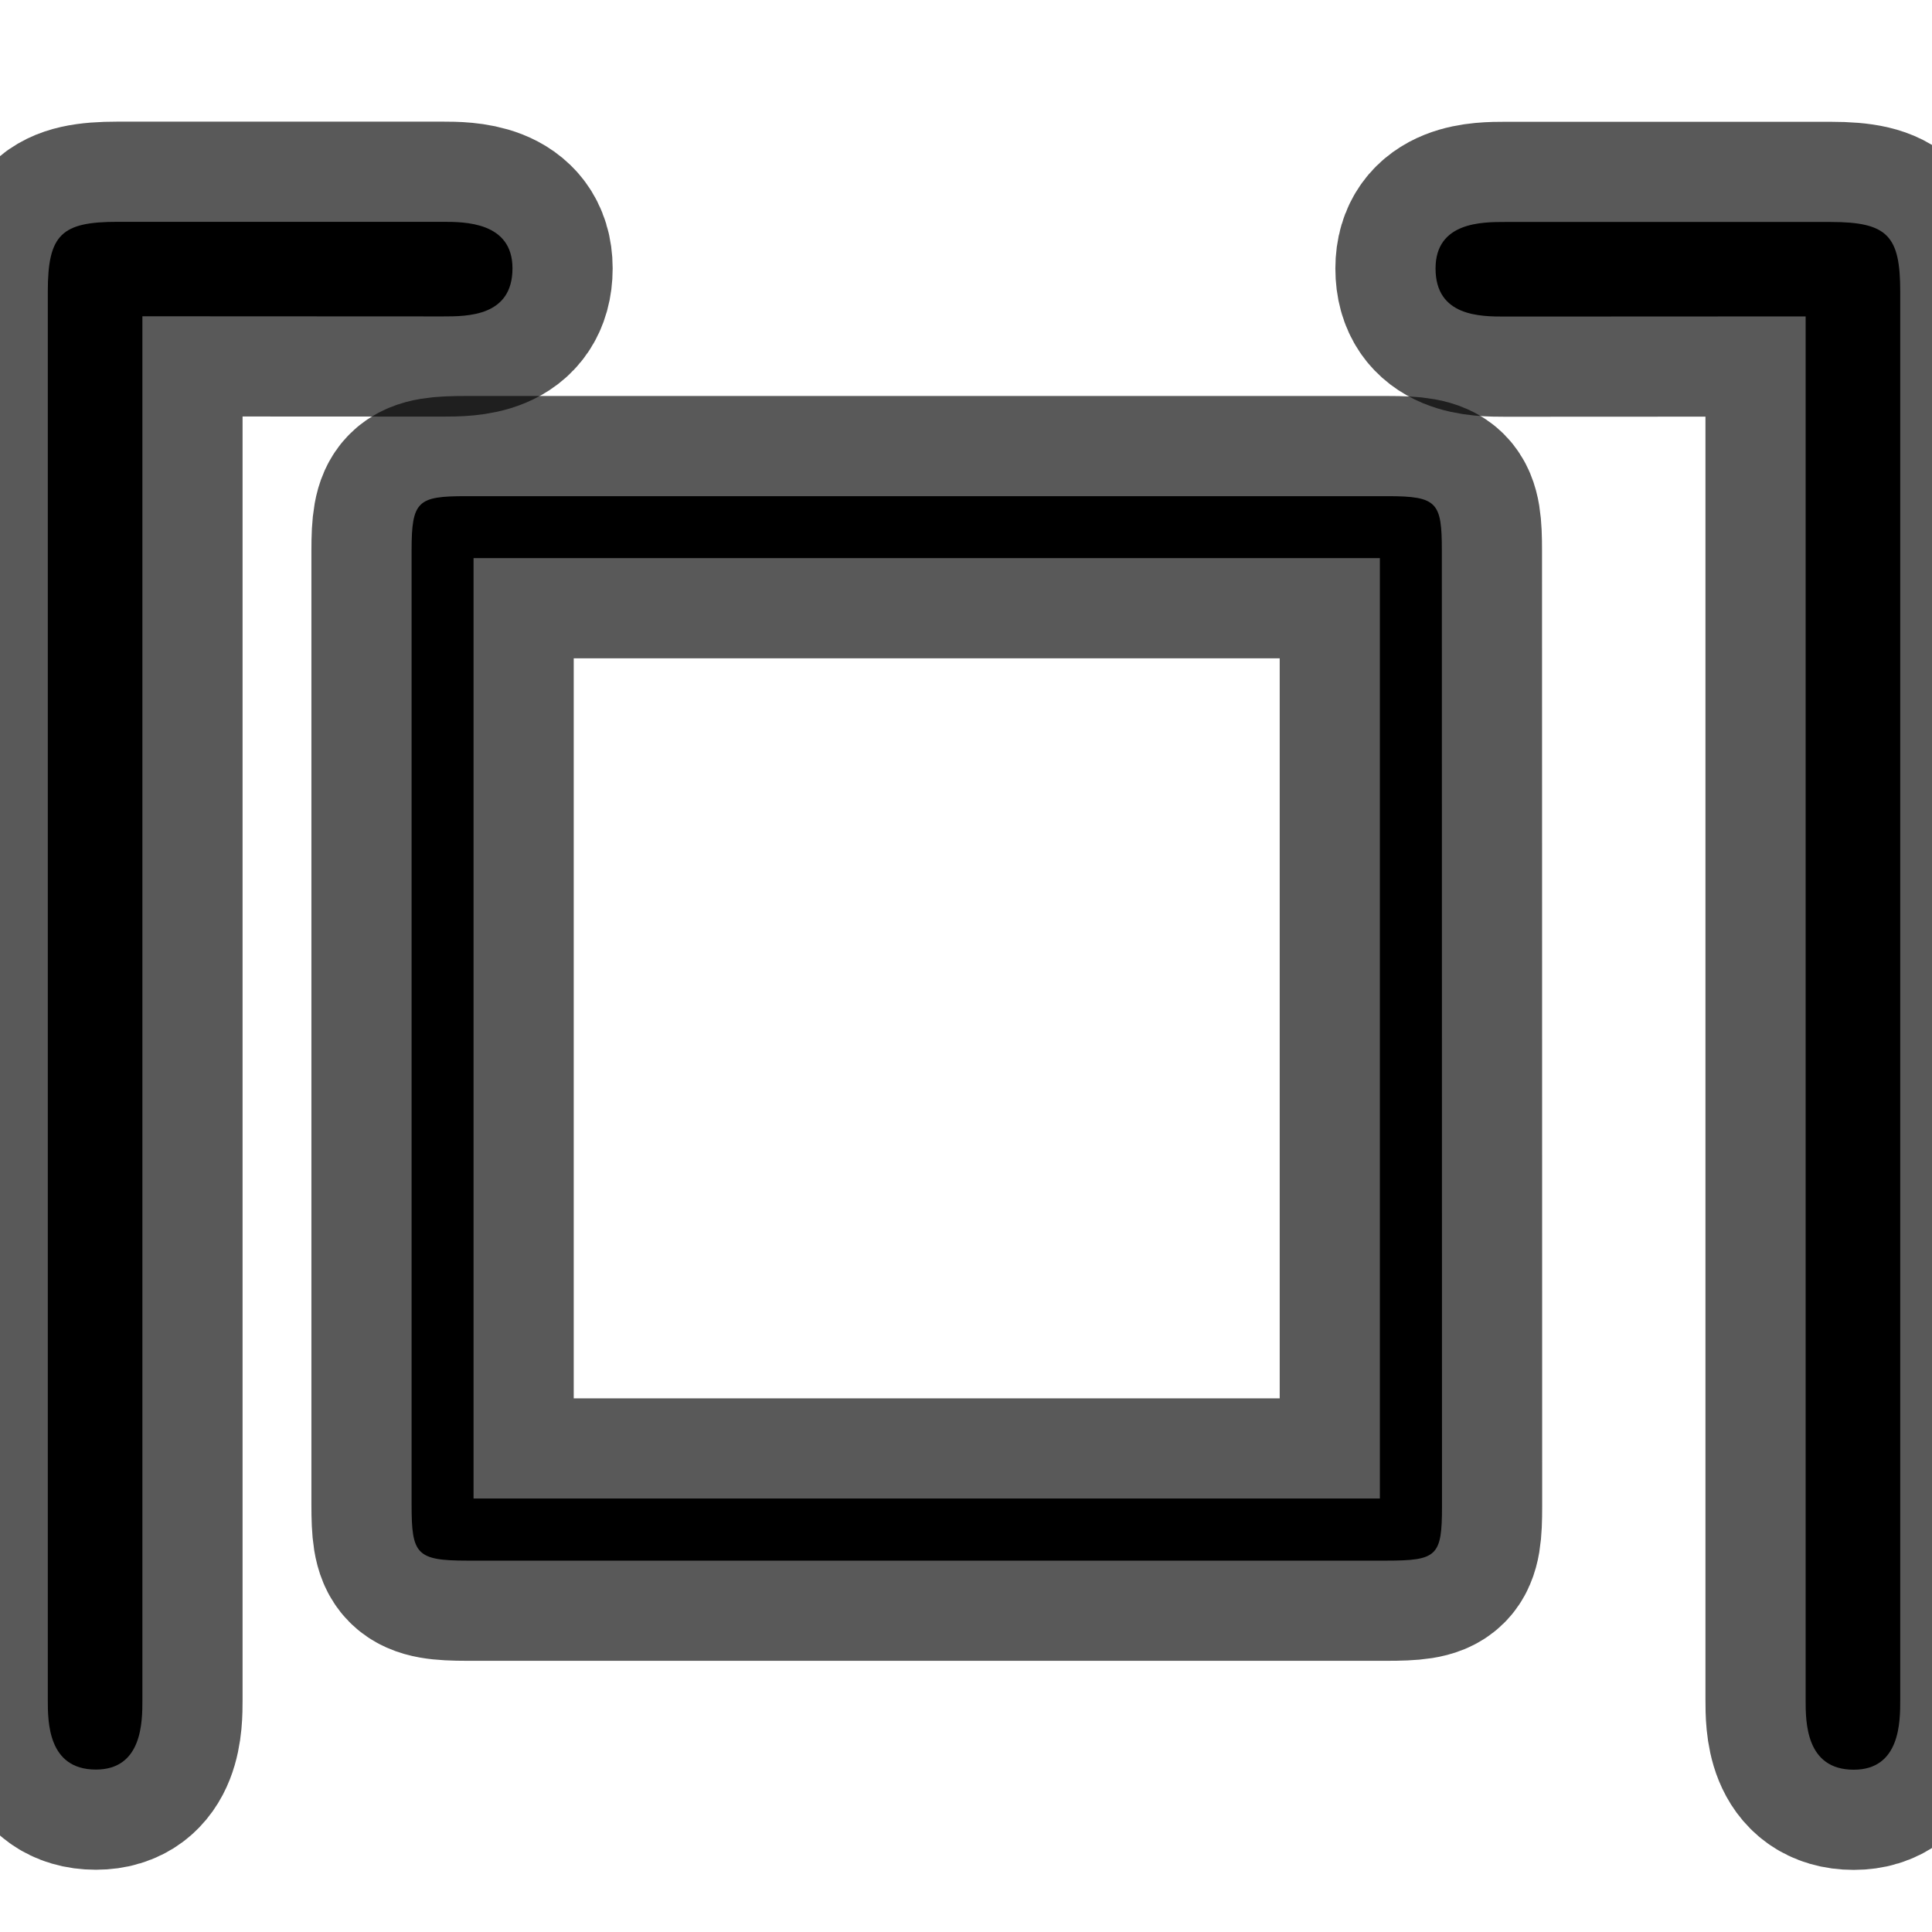 <?xml version="1.0" encoding="UTF-8" standalone="no"?>
<!-- This file was generated by dvisvgm 1.9.2 -->

<svg
   height="20"
   version="1.1"
   viewBox="56.413 56.821 13.5 13.5"
   width="20"
   id="svg2"
   xmlns="http://www.w3.org/2000/svg"
   xmlns:svg="http://www.w3.org/2000/svg"
   xmlns:rdf="http://www.w3.org/1999/02/22-rdf-syntax-ns#"
   xmlns:cc="http://creativecommons.org/ns#"
   xmlns:dc="http://purl.org/dc/elements/1.1/">
  <defs
     id="defs4" />
  <path
     id="path7"
     d="m 59.507,59.032 c 0.173,0 0.487,0 0.487,-0.336 0,-0.325 -0.336,-0.325 -0.487,-0.325 h -2.273 c -0.39,0 -0.487,0.087 -0.487,0.487 v 9.841 c 0,0.152 0,0.487 0.336,0.487 0.325,0 0.325,-0.336 0.325,-0.487 v -9.668 z"
     style="opacity:1;fill:#000000;fill-opacity:1;stroke:#000000;stroke-miterlimit:4;stroke-dasharray:none;stroke-opacity:0.65;stroke-width:1.4" />
  <path
     id="path9"
     d="m 66.488,60.667 c 0,-0.336 -0.032,-0.379 -0.379,-0.379 h -6.441 c -0.336,0 -0.379,0.033 -0.379,0.379 v 6.669 c 0,0.346 0.033,0.39 0.39,0.39 h 6.42 c 0.357,0 0.39,-0.032 0.39,-0.379 z m -6.766,0.054 h 6.333 v 6.571 h -6.333 z"
     style="opacity:1;fill:#000000;fill-opacity:1;stroke:#000000;stroke-miterlimit:4;stroke-dasharray:none;stroke-opacity:0.65;stroke-width:1.4" />
  <path
     id="path15"
     d="m 69.03,59.032 v 9.668 c 0,0.152 0,0.487 0.336,0.487 0.325,0 0.325,-0.336 0.325,-0.487 v -9.841 c 0,-0.39 -0.087,-0.487 -0.487,-0.487 h -2.273 c -0.162,0 -0.487,0 -0.487,0.325 0,0.336 0.314,0.336 0.487,0.336 z"
     style="opacity:1;fill:#000000;fill-opacity:1;stroke:#000000;stroke-miterlimit:4;stroke-dasharray:none;stroke-opacity:0.65;stroke-width:1.4" />
</svg>
